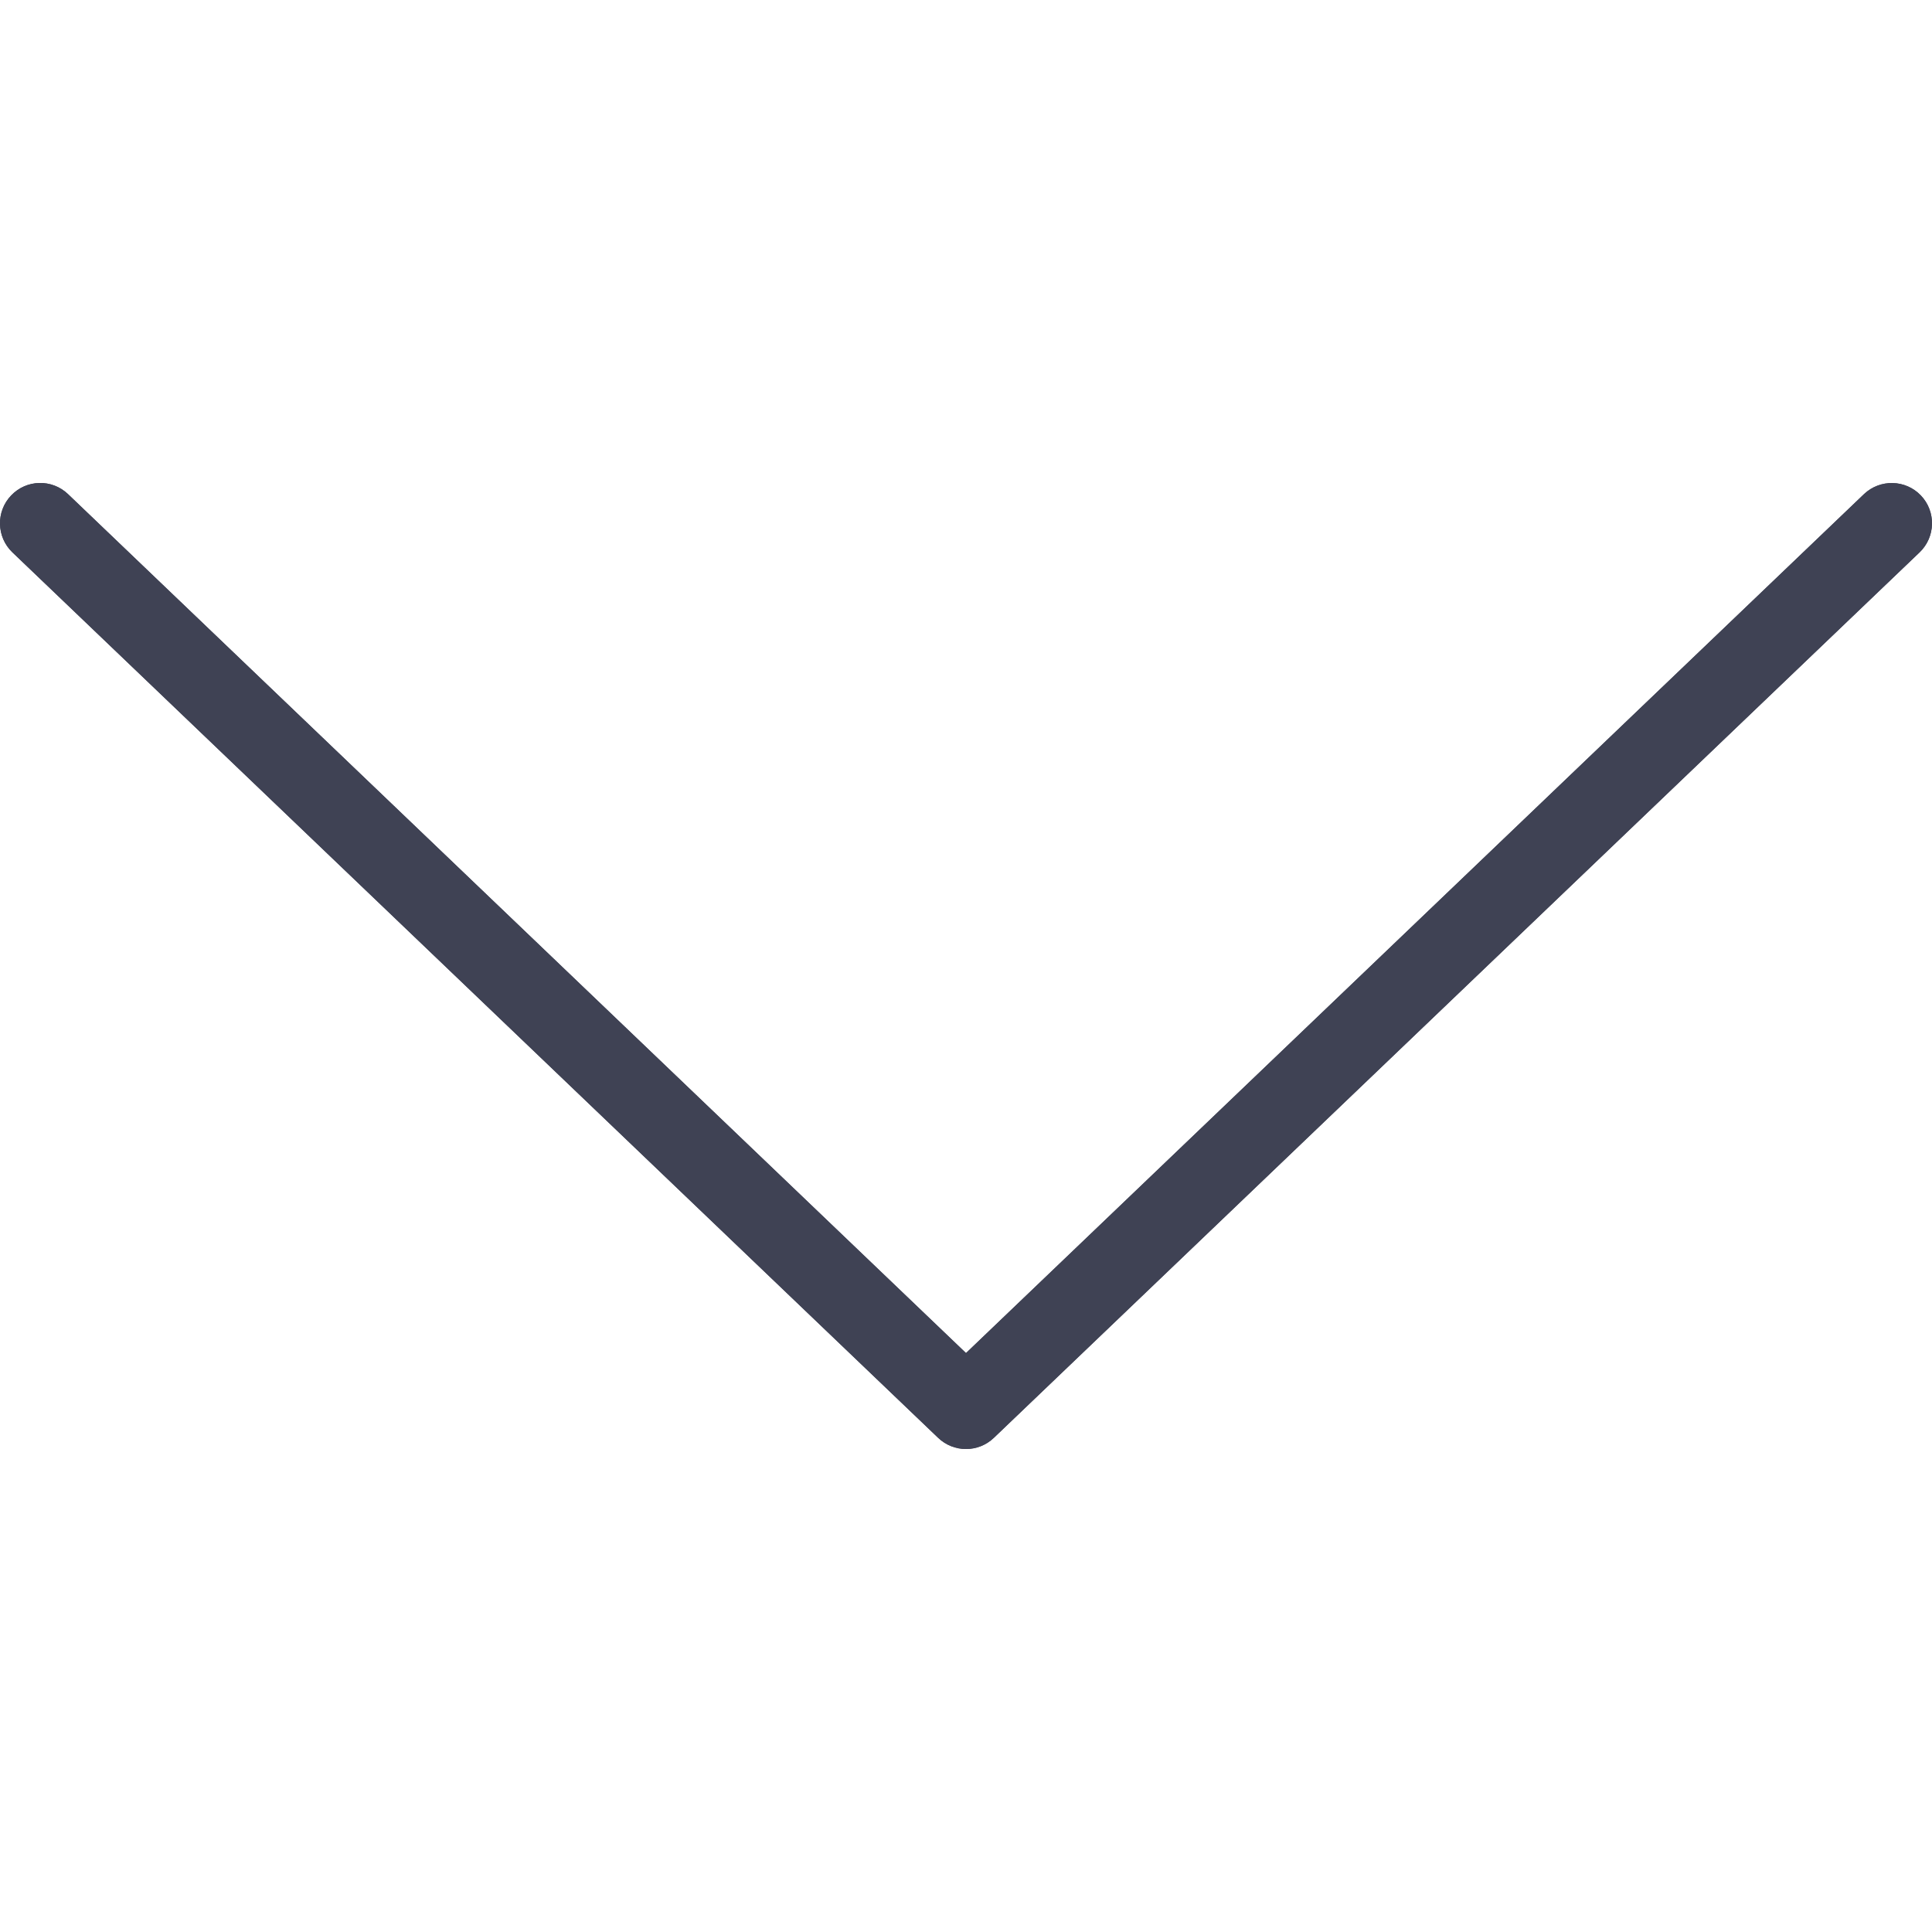 <!-- icon666.com - MILLIONS vector ICONS FREE --><svg version="1.1" id="Capa_1" xmlns="http://www.w3.org/2000/svg" xmlns:xlink="http://www.w3.org/1999/xlink" x="0px" y="0px" viewBox="0 0 511.998 511.998" style="enable-background:new 0 0 511.998 511.998;" xml:space="preserve"><path style="fill: rgb(63, 66, 84);" d="M255.999,384.004c-2.656,0-5.313-0.99-7.375-2.958L3.29,146.379 c-4.25-4.073-4.406-10.823-0.333-15.083c4.063-4.26,10.812-4.427,15.083-0.333l237.958,227.615l237.958-227.615 c4.281-4.073,11.021-3.906,15.083,0.333c4.073,4.26,3.917,11.01-0.333,15.083L263.374,381.046 C261.311,383.015,258.655,384.004,255.999,384.004z" fill="#303C42"></path><linearGradient id="SVGID_1_" gradientUnits="userSpaceOnUse" x1="-45.683" y1="642.284" x2="-25.885" y2="633.052" gradientTransform="matrix(21.333 0 0 -21.333 996.358 13791.641)"><stop offset="0" style="stop-color:#FFFFFF;stop-opacity:0.2"></stop><stop offset="1" style="stop-color:#FFFFFF;stop-opacity:0"></stop></linearGradient><path style="fill: rgb(63, 66, 84);" d="M255.999,384.004c-2.656,0-5.313-0.99-7.375-2.958L3.29,146.379 c-4.25-4.073-4.406-10.823-0.333-15.083c4.063-4.26,10.812-4.427,15.083-0.333l237.958,227.615l237.958-227.615 c4.281-4.073,11.021-3.906,15.083,0.333c4.073,4.26,3.917,11.01-0.333,15.083L263.374,381.046 C261.311,383.015,258.655,384.004,255.999,384.004z" fill="url(#SVGID_1_)"></path></svg>